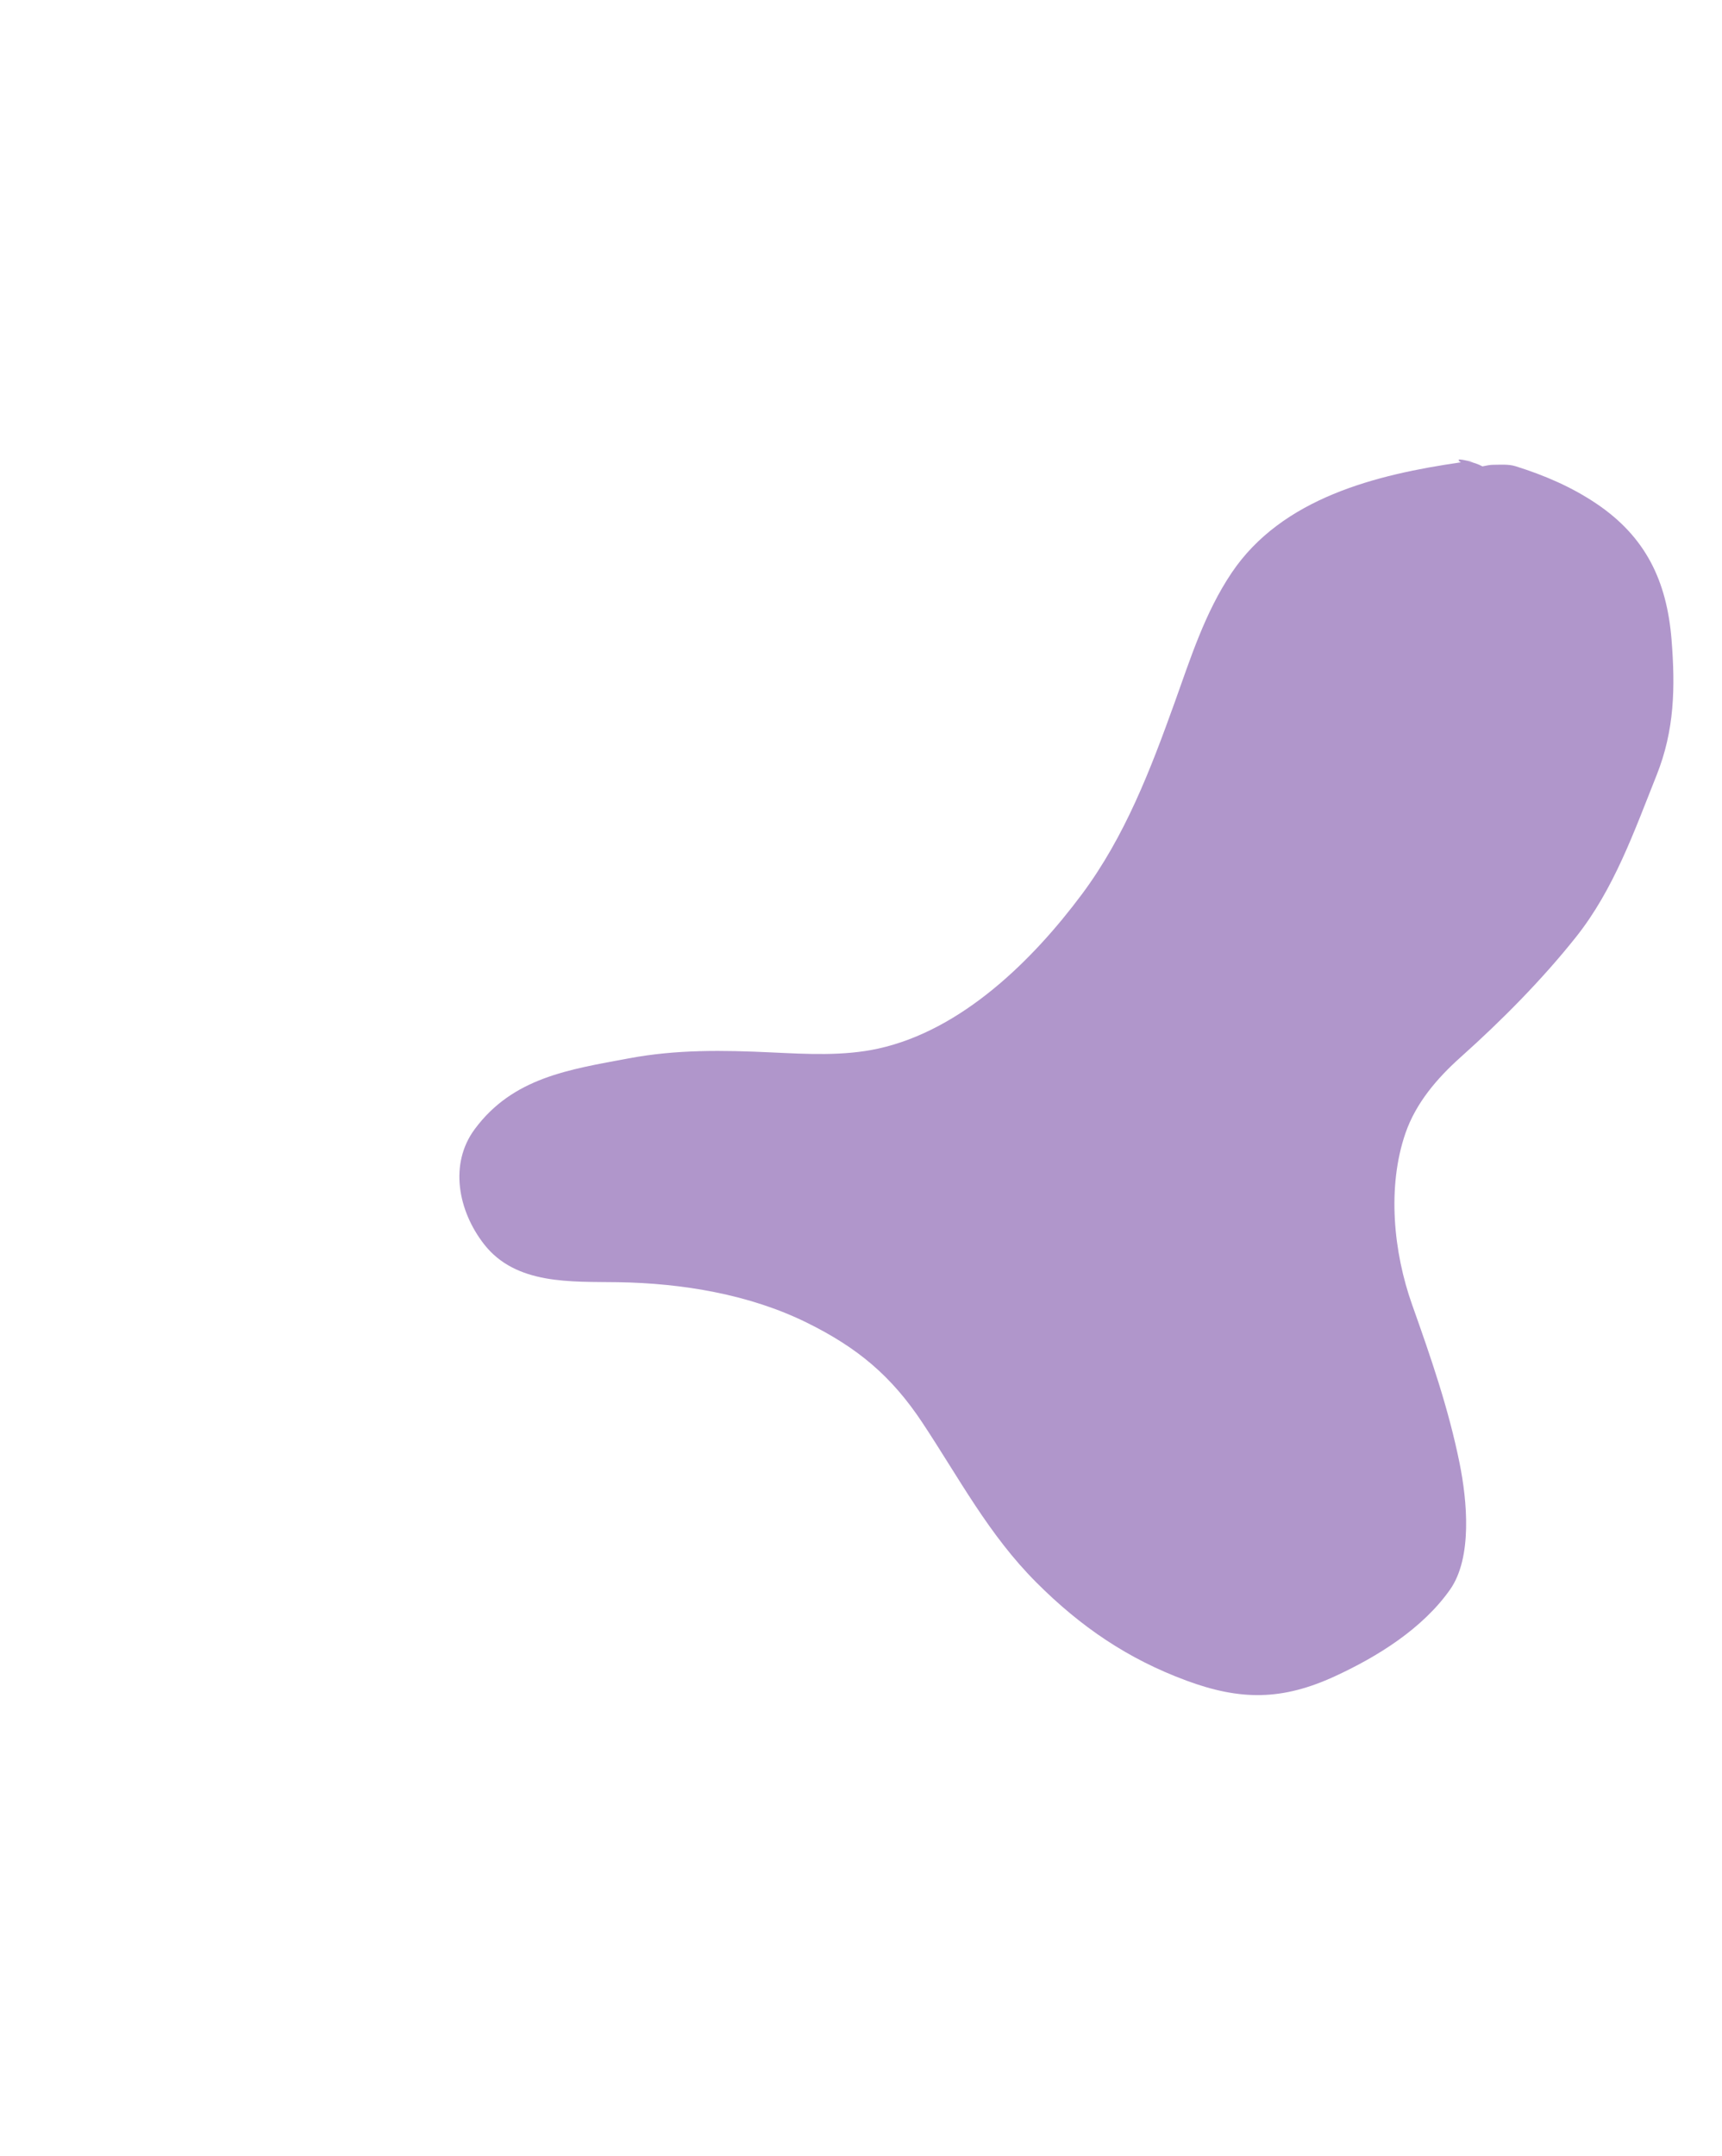 <svg width="1312" height="1642" viewBox="0 0 1312 1642" fill="none" xmlns="http://www.w3.org/2000/svg">
    <g filter="url(#filter0_f_4893_775)">
        <path d="M938.32 436.391C976.683 379.242 1048.65 361.39 1113.03 352.139C1112.89 352.032 1112.74 351.925 1112.6 351.818C1112.59 351.812 1112.58 351.807 1112.58 351.801C1108.9 351.769 1109.59 351.702 1112.45 351.706C1107.54 347.974 1119.58 351.481 1122.31 351.796C1122.59 351.808 1122.72 351.818 1122.62 351.818C1122.54 351.818 1122.43 351.81 1122.31 351.796C1121.51 351.761 1119.52 351.703 1118.09 351.778C1118.61 351.79 1119.14 351.803 1119.69 351.818C1119.76 351.82 1119.83 351.824 1119.91 351.831C1121.97 351.995 1126.57 353.614 1129.46 355.205C1132.3 354.656 1135.18 354.018 1137.29 354.018C1143.07 354.018 1149.19 353.376 1154.76 355.118C1176.6 361.942 1197.46 370.879 1216.48 383.716C1253.81 408.915 1269.97 442.402 1273.56 487.232C1276.46 523.541 1275.85 556.146 1262.19 590.381C1245.19 632.979 1229.73 677.209 1200.84 713.574C1175.01 746.078 1144.04 777.336 1113.09 804.99C1095.02 821.133 1078.77 840.011 1070.8 863.164C1056.76 903.981 1061.64 953.598 1075.93 993.812C1090.1 1033.66 1103.74 1073.06 1112.11 1114.68C1117.73 1142.6 1122.03 1186.27 1104.78 1210.74C1083.81 1240.49 1049.49 1261.8 1017.03 1276.74C976.869 1295.22 945.196 1295.27 903.978 1280.04C859.157 1263.47 823.372 1239.03 789.707 1205.37C753.211 1168.87 730.962 1126.12 702.812 1083.64C679.034 1047.76 653.161 1026.35 614.696 1007.38C570.846 985.753 519.634 977.36 470.971 976.58C435.43 976.01 393.07 978.932 368.677 947.493C349.143 922.315 341.973 886.624 361.711 859.987C390.83 820.69 433.684 814.571 479.037 806.09C515.614 799.251 550.925 799.83 587.931 801.568C614.737 802.828 642.769 804.465 669.203 798.635C732.76 784.619 786.735 731.543 824.416 680.942C857.056 637.111 876.476 586.503 894.812 535.507C907.073 501.404 917.916 466.786 938.32 436.391Z" fill="#632F98" fill-opacity="0.5"/>
    </g>
    <defs>
        <filter id="filter0_f_4893_775" x="0" y="0" width="1624.96" height="1641.06" filterUnits="userSpaceOnUse" color-interpolation-filters="sRGB">
            <feFlood flood-opacity="0" result="BackgroundImageFix"/>
            <feBlend mode="normal" in="SourceGraphic" in2="BackgroundImageFix" result="shape"/>
            <feGaussianBlur stdDeviation="175" result="effect1_foregroundBlur_4893_775"/>
        </filter>
    </defs>
</svg>

